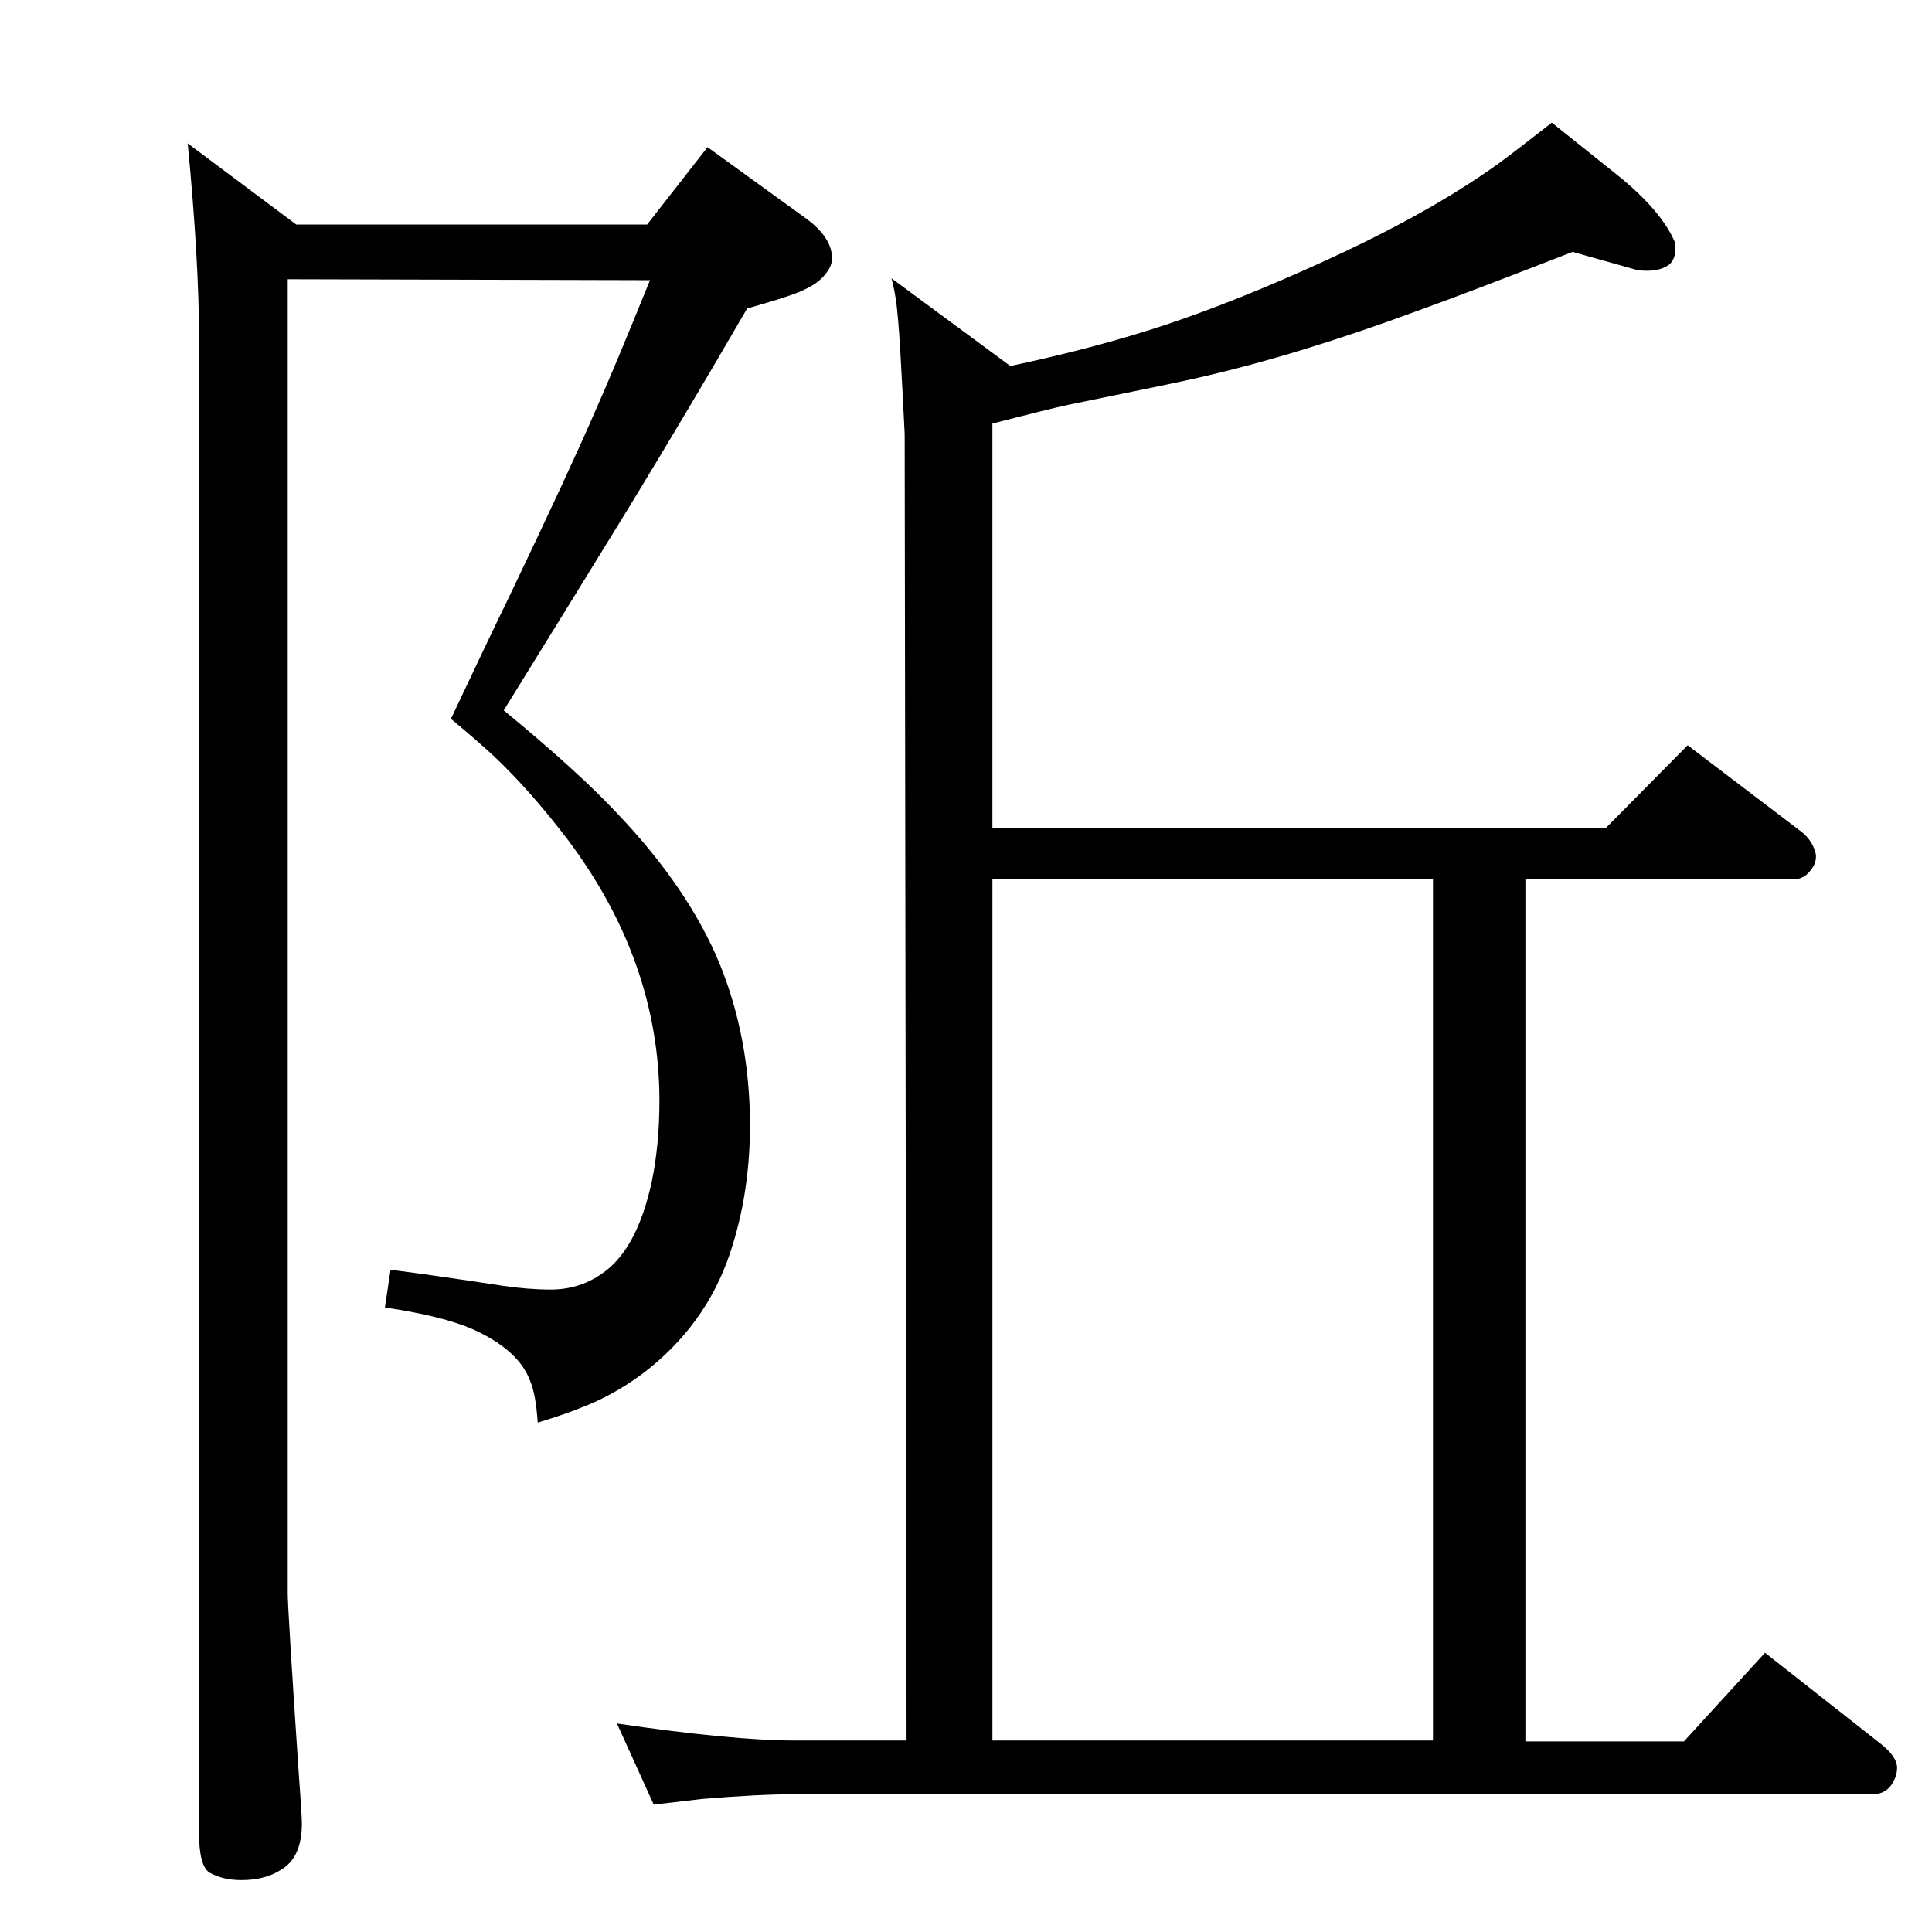<?xml version="1.0" standalone="no"?>
<!DOCTYPE svg PUBLIC "-//W3C//DTD SVG 1.1//EN" "http://www.w3.org/Graphics/SVG/1.1/DTD/svg11.dtd" >
<svg xmlns="http://www.w3.org/2000/svg" xmlns:xlink="http://www.w3.org/1999/xlink" version="1.1" viewBox="0 -339 2048 2048">
  <g transform="matrix(1 0 0 -1 0 1709)">
   <path fill="currentColor"
d="M1617 1116v-914h168l86 94l122 -96q18 -14 18 -26q0 -9 -6 -18q-7 -10 -20 -10h-1143q-38 0 -98 -5q-18 -2 -51 -6l-39 86q123 -18 188 -18h119l-2 1385q-5 101 -7 121q-2 26 -7 44l126 -93q94 20 167 44.5t161 64.5q115 52 190 106q19 14 56 43l70 -56q47 -38 61 -72v-6
q0 -10 -6 -16q-9 -7 -24 -7q-9 0 -15 2l-64 18q-113 -44 -163 -62q-127 -47 -232 -71q-21 -5 -139 -29q-19 -4 -81 -20v-429h650l87 88l121 -92q10 -8 14 -20q1 -3 1 -6q0 -8 -6 -15q-7 -9 -17 -9h-285zM1519 1116h-467v-913h467v913zM305 1752v-1393q0 -16 11 -181
q4 -54 4 -63q0 -36 -22 -49q-17 -11 -42 -11q-20 0 -34 8q-11 7 -11 42v1583q0 83 -12 208l115 -86h372l64 82l105 -76q27 -20 27 -42q0 -10 -11 -21q-8 -8 -25 -15q-15 -6 -54 -17q-65 -112 -126 -212q-46 -75 -132 -214q79 -65 121 -110q75 -79 108 -159q32 -79 32 -171
q0 -72 -21 -135q-26 -78 -94 -129q-30 -22 -61 -34q-19 -8 -49 -17q-2 30 -8 44q-12 33 -61 55q-32 14 -93 23l6 40q40 -5 119 -17q27 -4 51 -4q35 0 62 23q31 27 45 92q8 39 8 85q0 148 -98 278q-39 51 -77 87q-16 15 -46 40q41 87 62 130q65 136 90 194q21 47 59 141z" />
  </g>

</svg>
